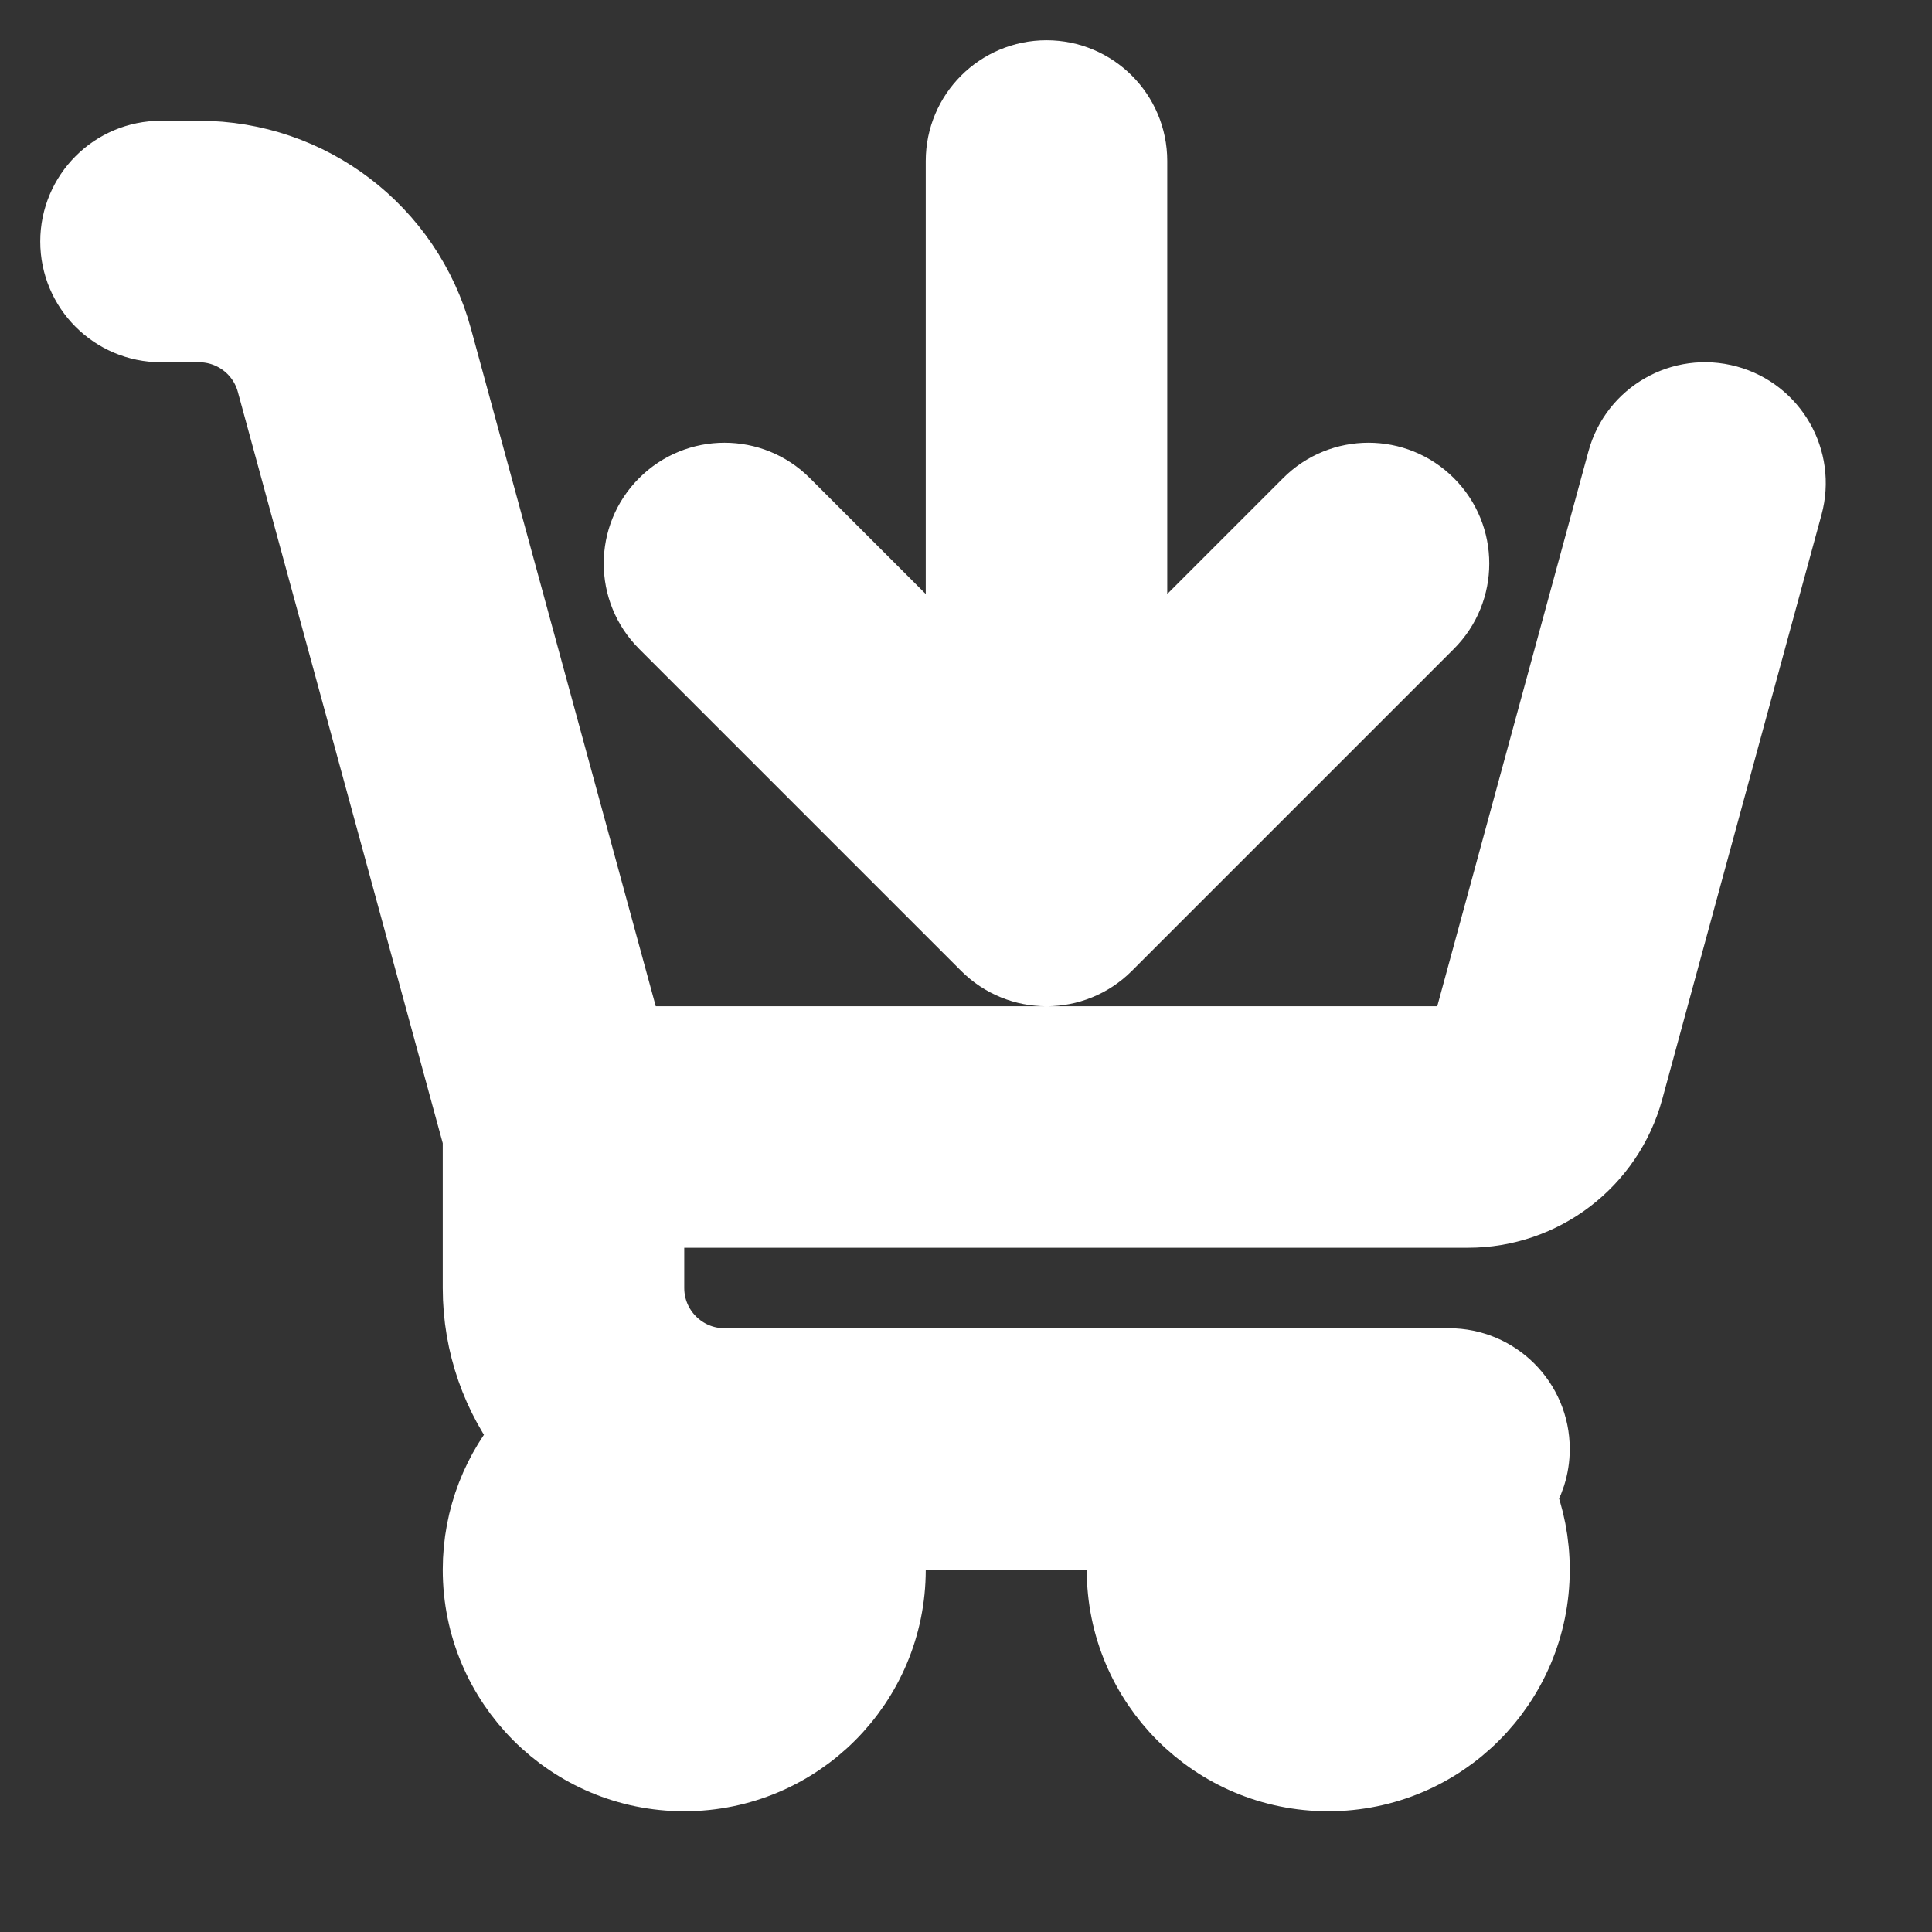 <!DOCTYPE svg PUBLIC "-//W3C//DTD SVG 1.1//EN" "http://www.w3.org/Graphics/SVG/1.1/DTD/svg11.dtd">
<!-- Uploaded to: SVG Repo, www.svgrepo.com, Transformed by: SVG Repo Mixer Tools -->
<svg width="64px" height="64px" viewBox="0 0 24 24" fill="none" xmlns="http://www.w3.org/2000/svg" stroke="#ffffff">
<rect x="0" y="0" width="24" height="24" fill="#333333" stroke="none"/>
<g id="SVGRepo_bgCarrier" stroke-width="0"/>
<g id="SVGRepo_tracerCarrier" stroke-linecap="round" stroke-linejoin="round" stroke="#CCCCCC" stroke-width="0.384"/>
<g id="SVGRepo_iconCarrier"> <path fill-rule="evenodd" clip-rule="evenodd" d="M14 2C14 1.448 13.552 1 13 1C12.448 1 12 1.448 12 2V8.586L9.707 6.293C9.317 5.902 8.683 5.902 8.293 6.293C7.902 6.683 7.902 7.317 8.293 7.707L12.293 11.707C12.683 12.098 13.317 12.098 13.707 11.707L17.707 7.707C18.098 7.317 18.098 6.683 17.707 6.293C17.317 5.902 16.683 5.902 16.293 6.293L14 8.586V2ZM1 3C1 2.448 1.448 2 2 2H2.472C3.825 2 5.011 2.905 5.367 4.211L5.783 5.737L7.764 13H18.236L20.215 5.737C20.36 5.204 20.91 4.89 21.443 5.035C21.976 5.18 22.29 5.73 22.145 6.263L20.166 13.526C19.928 14.396 19.138 15 18.236 15H8V16C8 16.552 8.448 17 9 17H16.5H18C18.552 17 19 17.448 19 18C19 18.212 18.934 18.409 18.822 18.57C18.937 18.858 19 19.172 19 19.5C19 20.881 17.881 22 16.5 22C15.119 22 14 20.881 14 19.5C14 19.329 14.017 19.162 14.05 19H10.95C10.983 19.162 11 19.329 11 19.5C11 20.881 9.881 22 8.5 22C7.119 22 6 20.881 6 19.5C6 18.863 6.238 18.282 6.63 17.84C6.235 17.332 6 16.694 6 16V14.134L3.853 6.263L3.437 4.737C3.319 4.302 2.923 4 2.472 4H2C1.448 4 1 3.552 1 3ZM16 19.5C16 19.224 16.224 19 16.5 19C16.776 19 17 19.224 17 19.5C17 19.776 16.776 20 16.5 20C16.224 20 16 19.776 16 19.5ZM8 19.5C8 19.224 8.224 19 8.5 19C8.776 19 9 19.224 9 19.5C9 19.776 8.776 20 8.5 20C8.224 20 8 19.776 8 19.5Z" fill="#ffffff"/> </g>
</svg>